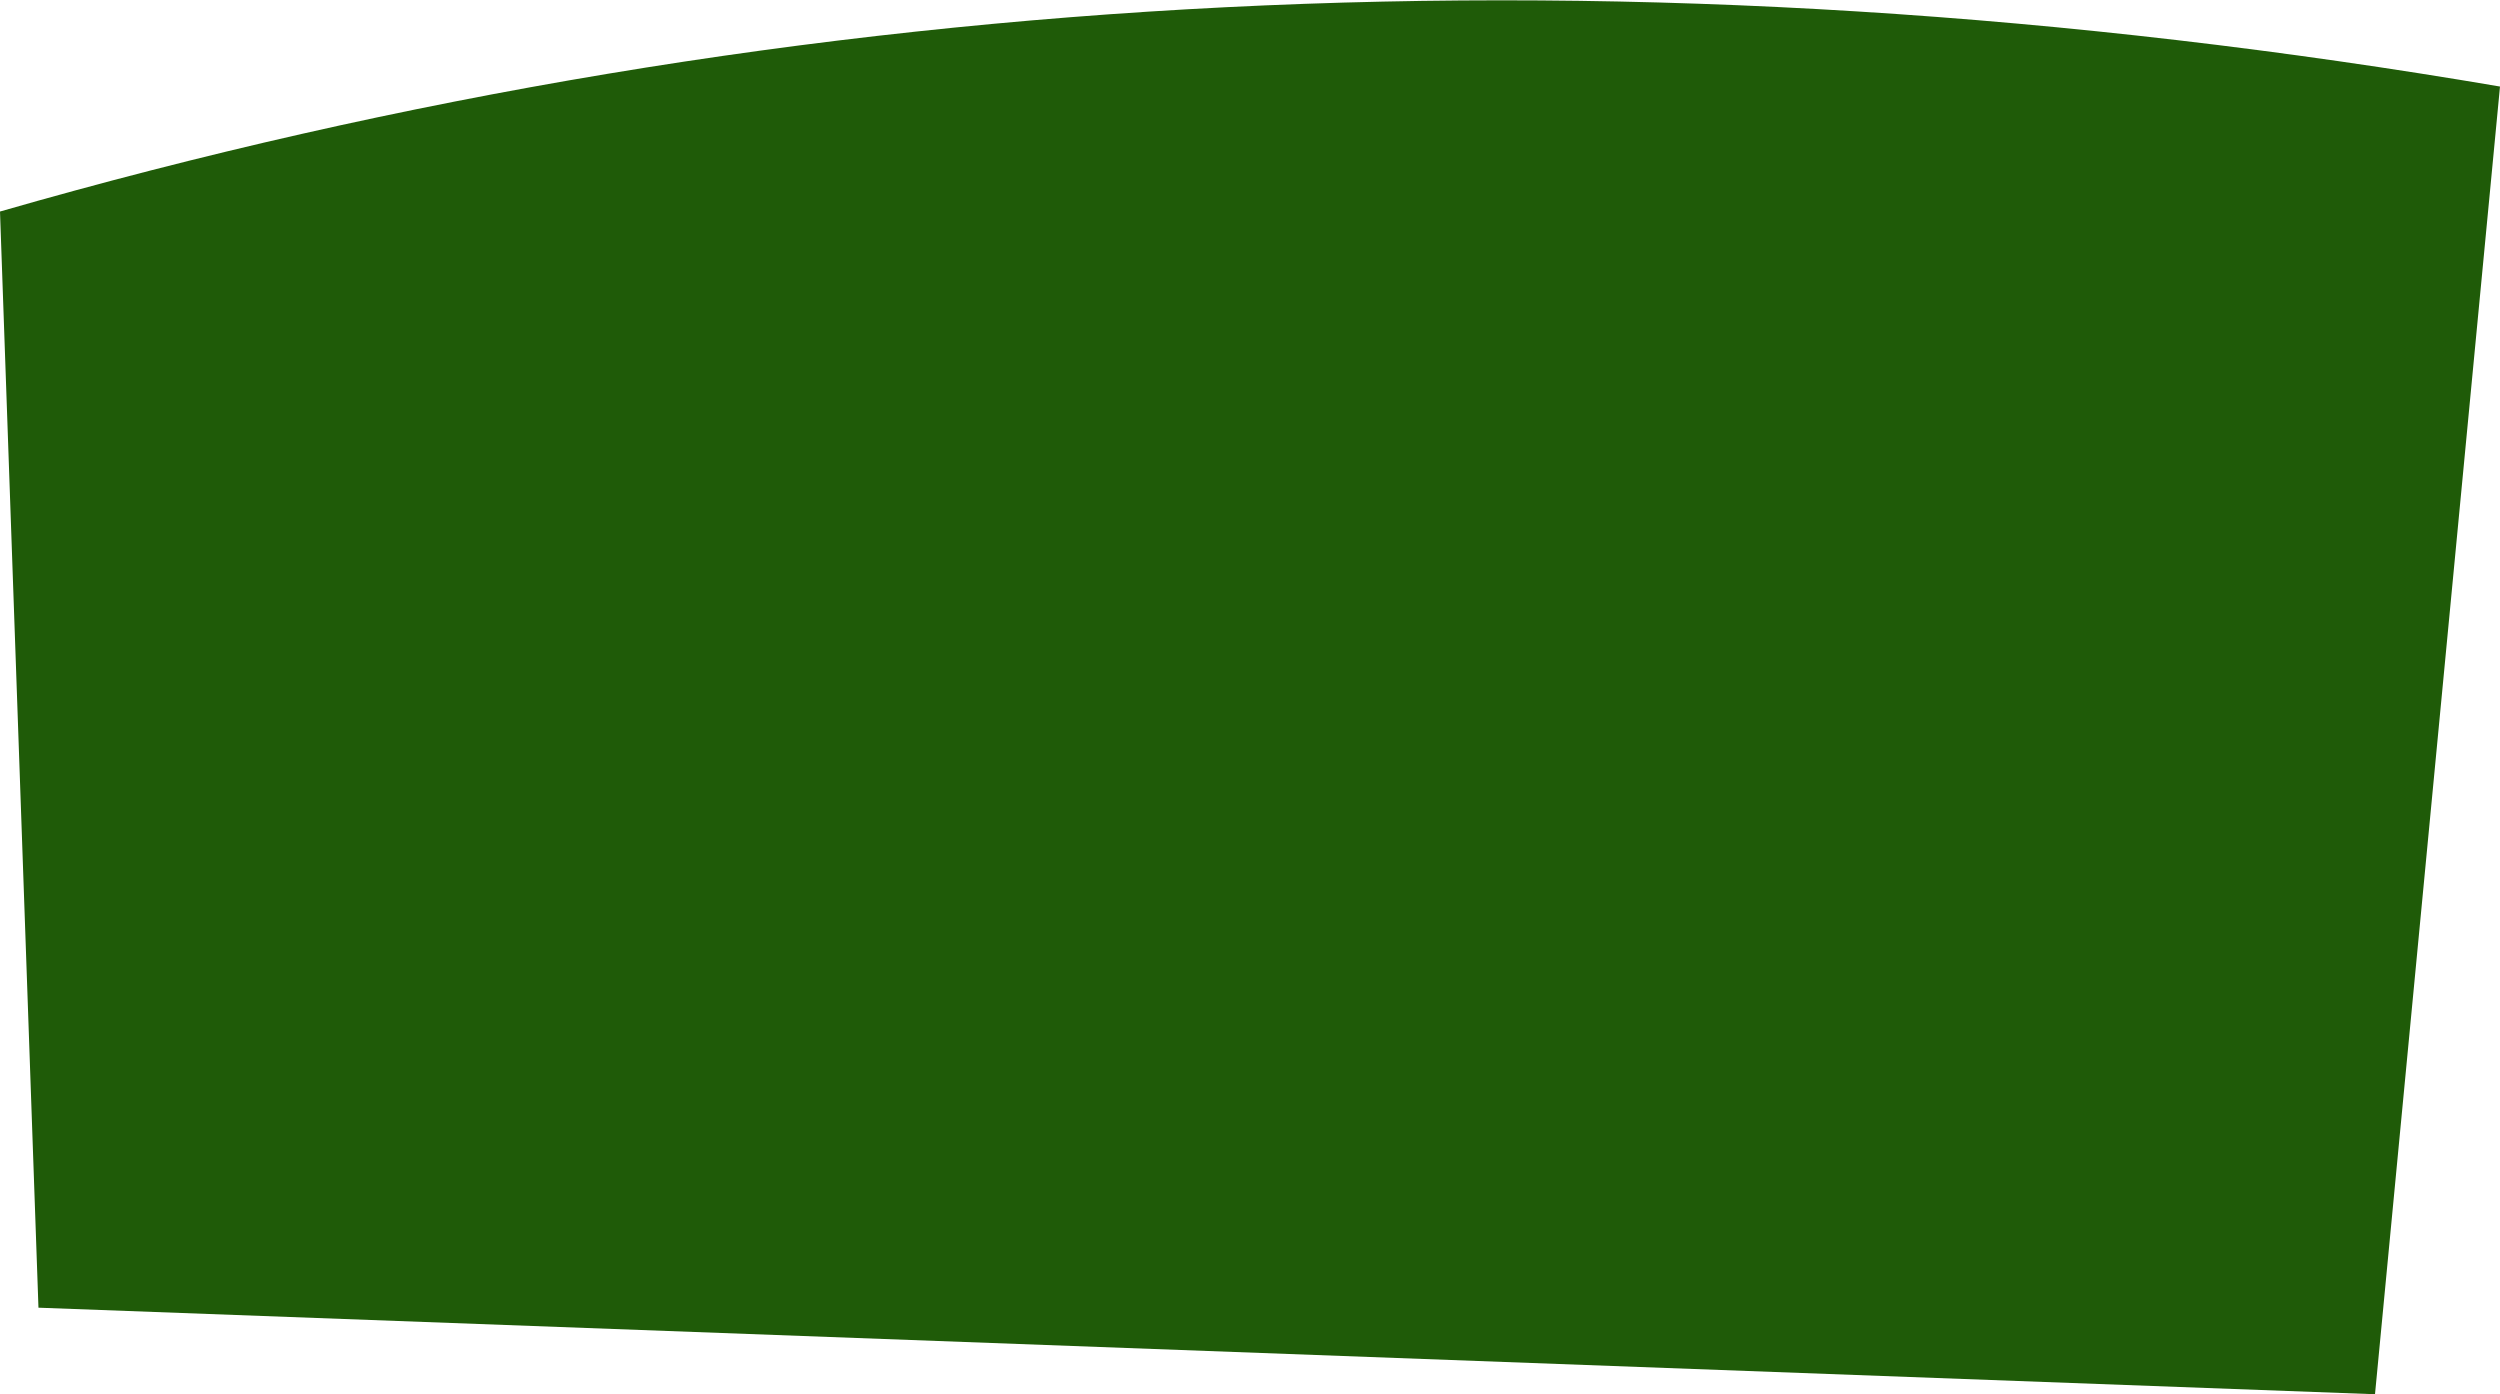 <?xml version="1.0" encoding="UTF-8" standalone="no"?>
<svg xmlns:ffdec="https://www.free-decompiler.com/flash" xmlns:xlink="http://www.w3.org/1999/xlink" ffdec:objectType="shape" height="7.25px" width="13.0px" xmlns="http://www.w3.org/2000/svg">
  <g transform="matrix(1.0, 0.0, 0.0, 1.0, -0.15, -0.25)">
    <path d="M12.5 7.5 L0.35 7.05 0.15 1.35 Q6.4 -0.45 13.15 0.7 L12.5 7.5" fill="#1f5b08" fill-rule="evenodd" stroke="none"/>
  </g>
</svg>
